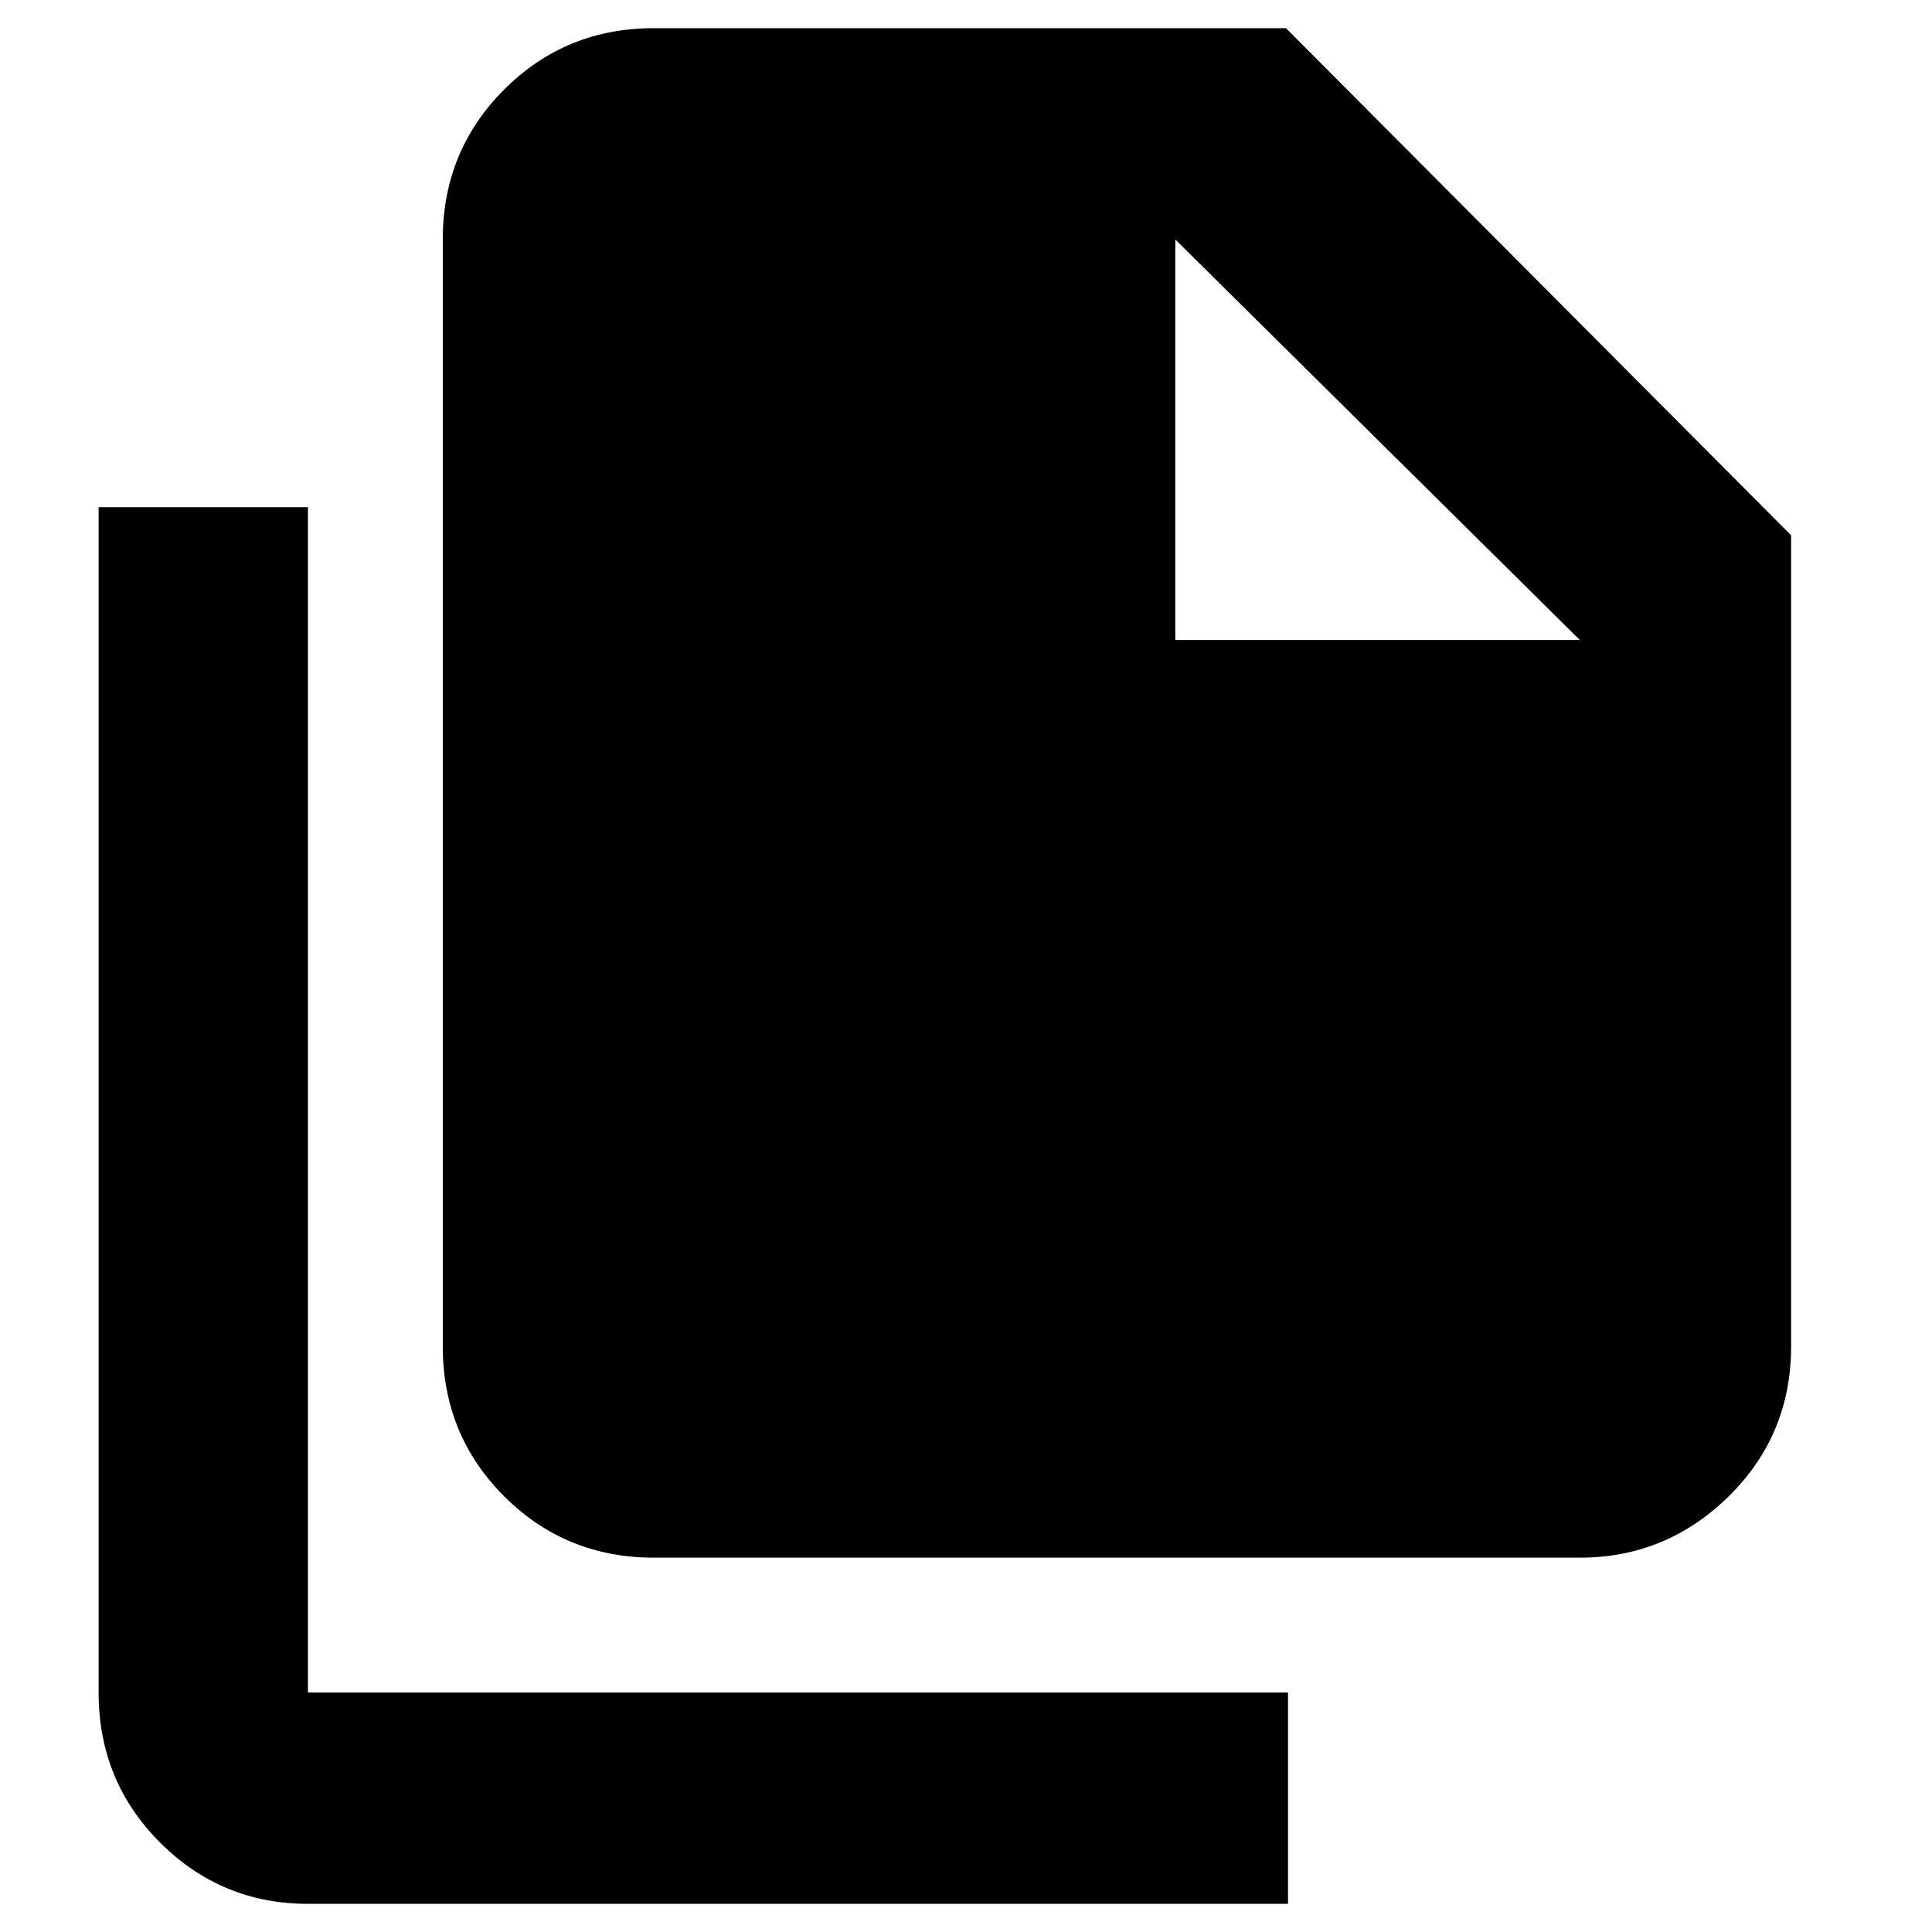 <svg xmlns="http://www.w3.org/2000/svg" height="40" width="40"><path d="M32.708 32.25H13.542q-1.834 0-3.104-1.271-1.271-1.271-1.271-3.104V4.958q0-1.833 1.271-3.104Q11.708.583 13.542.583h13.083l10.458 10.5v16.792q0 1.833-1.291 3.104-1.292 1.271-3.084 1.271Zm-8.375-19V4.958H13.542v22.917h19.166V13.25ZM6.375 39.417q-1.792 0-3.063-1.271-1.27-1.271-1.27-3.104V10.5h4.333v24.542h20.292v4.375Zm7.167-34.459h10.791v8.292h8.375l-8.375-8.292v8.292h8.375v14.625H13.542V4.958Z"/></svg>